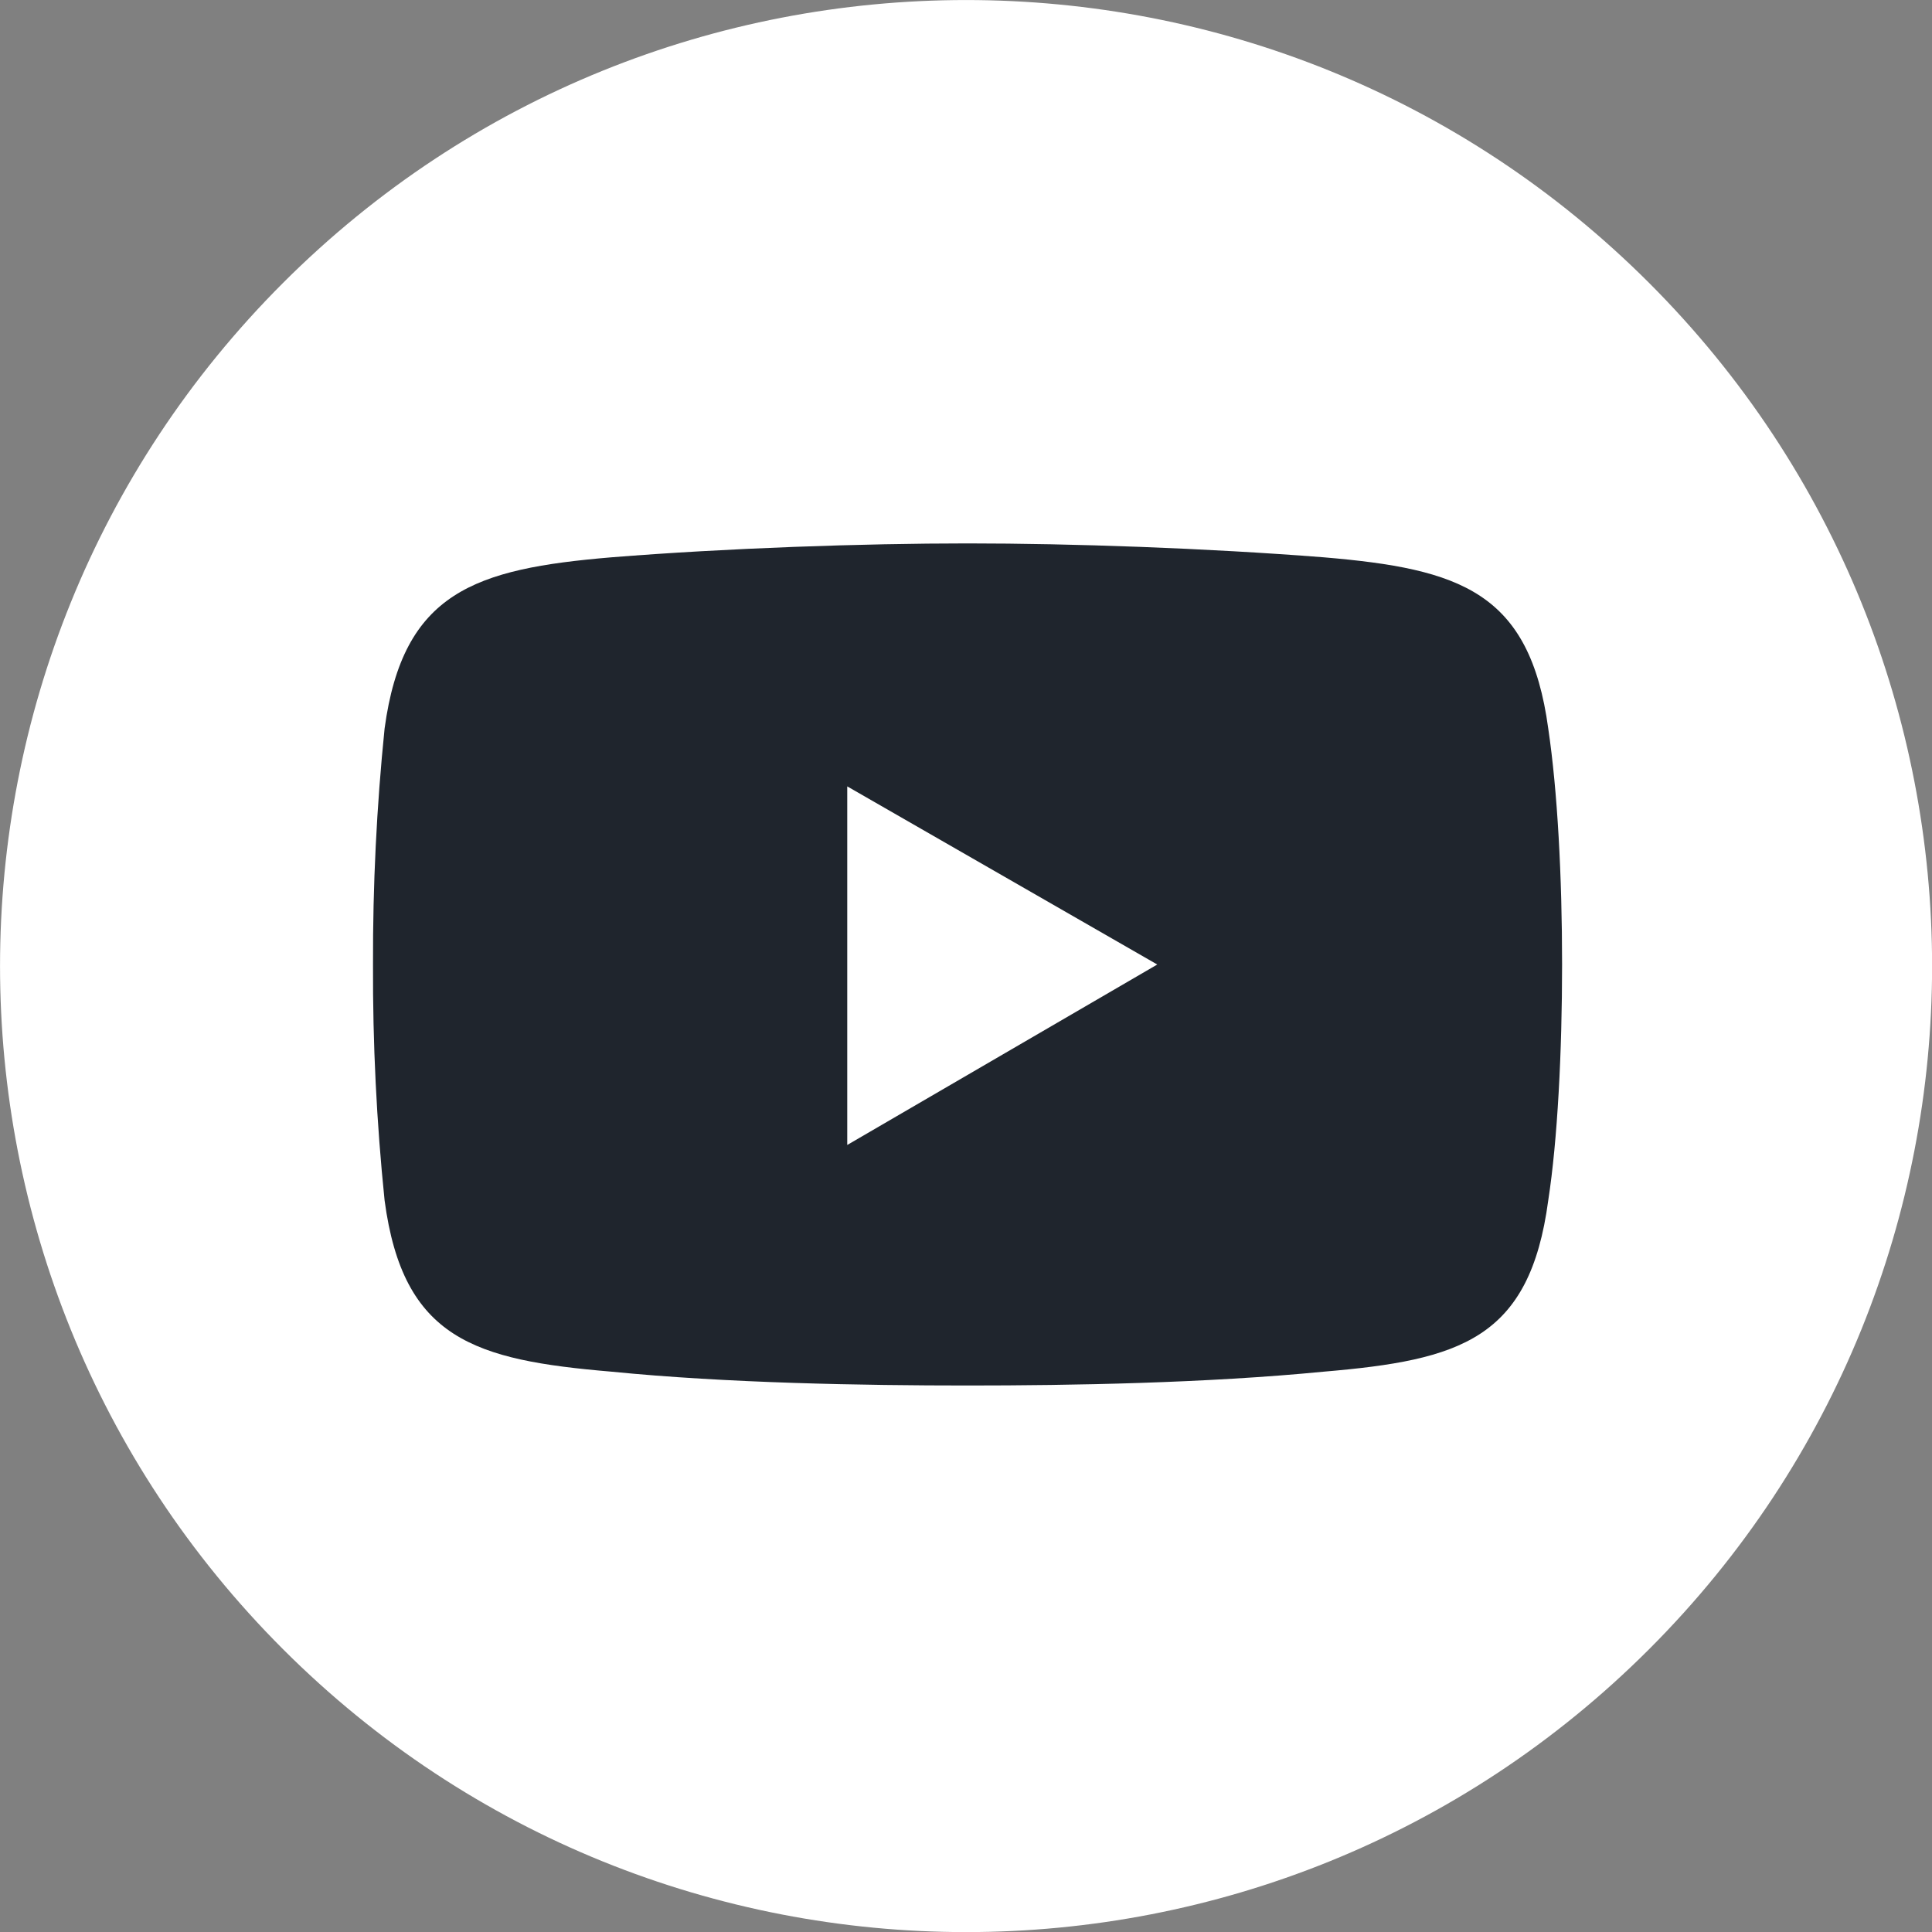 <svg width="30" height="30" viewBox="0 0 30 30" fill="none" xmlns="http://www.w3.org/2000/svg">
<rect x="0" y="0" width="30" height="30" fill="#808080" stroke="none"/>
<g clip-path="url(#clip0_39_2641)">
<path d="M25.608 25.608C31.466 19.75 31.466 10.252 25.608 4.394C19.75 -1.464 10.252 -1.464 4.394 4.394C-1.464 10.252 -1.464 19.75 4.394 25.608C10.252 31.466 19.75 31.466 25.608 25.608Z" fill="white"/>
<path fill-rule="evenodd" clip-rule="evenodd" d="M9.493 8.654C11.289 8.51 13.408 8.438 15.025 8.438C16.641 8.438 18.724 8.51 20.556 8.654C22.676 8.833 23.753 9.192 24.041 11.312C24.185 12.282 24.256 13.611 24.256 14.976C24.256 16.341 24.185 17.706 24.041 18.64C23.753 20.796 22.676 21.119 20.556 21.299C18.724 21.478 16.641 21.514 15.025 21.514C13.408 21.514 11.289 21.478 9.493 21.299C7.373 21.119 6.259 20.796 5.972 18.64C5.847 17.423 5.787 16.2 5.792 14.976C5.788 13.752 5.848 12.529 5.972 11.312C6.259 9.192 7.373 8.833 9.493 8.654Z" fill="#1F252D"/>
<path fill-rule="evenodd" clip-rule="evenodd" d="M13.156 12.211L17.97 14.977L13.156 17.779V12.211Z" fill="white"/>
</g>
<defs>
<clipPath id="clip0_39_2641">
<rect width="30" height="30" fill="white"/>
</clipPath>
</defs>
</svg>

